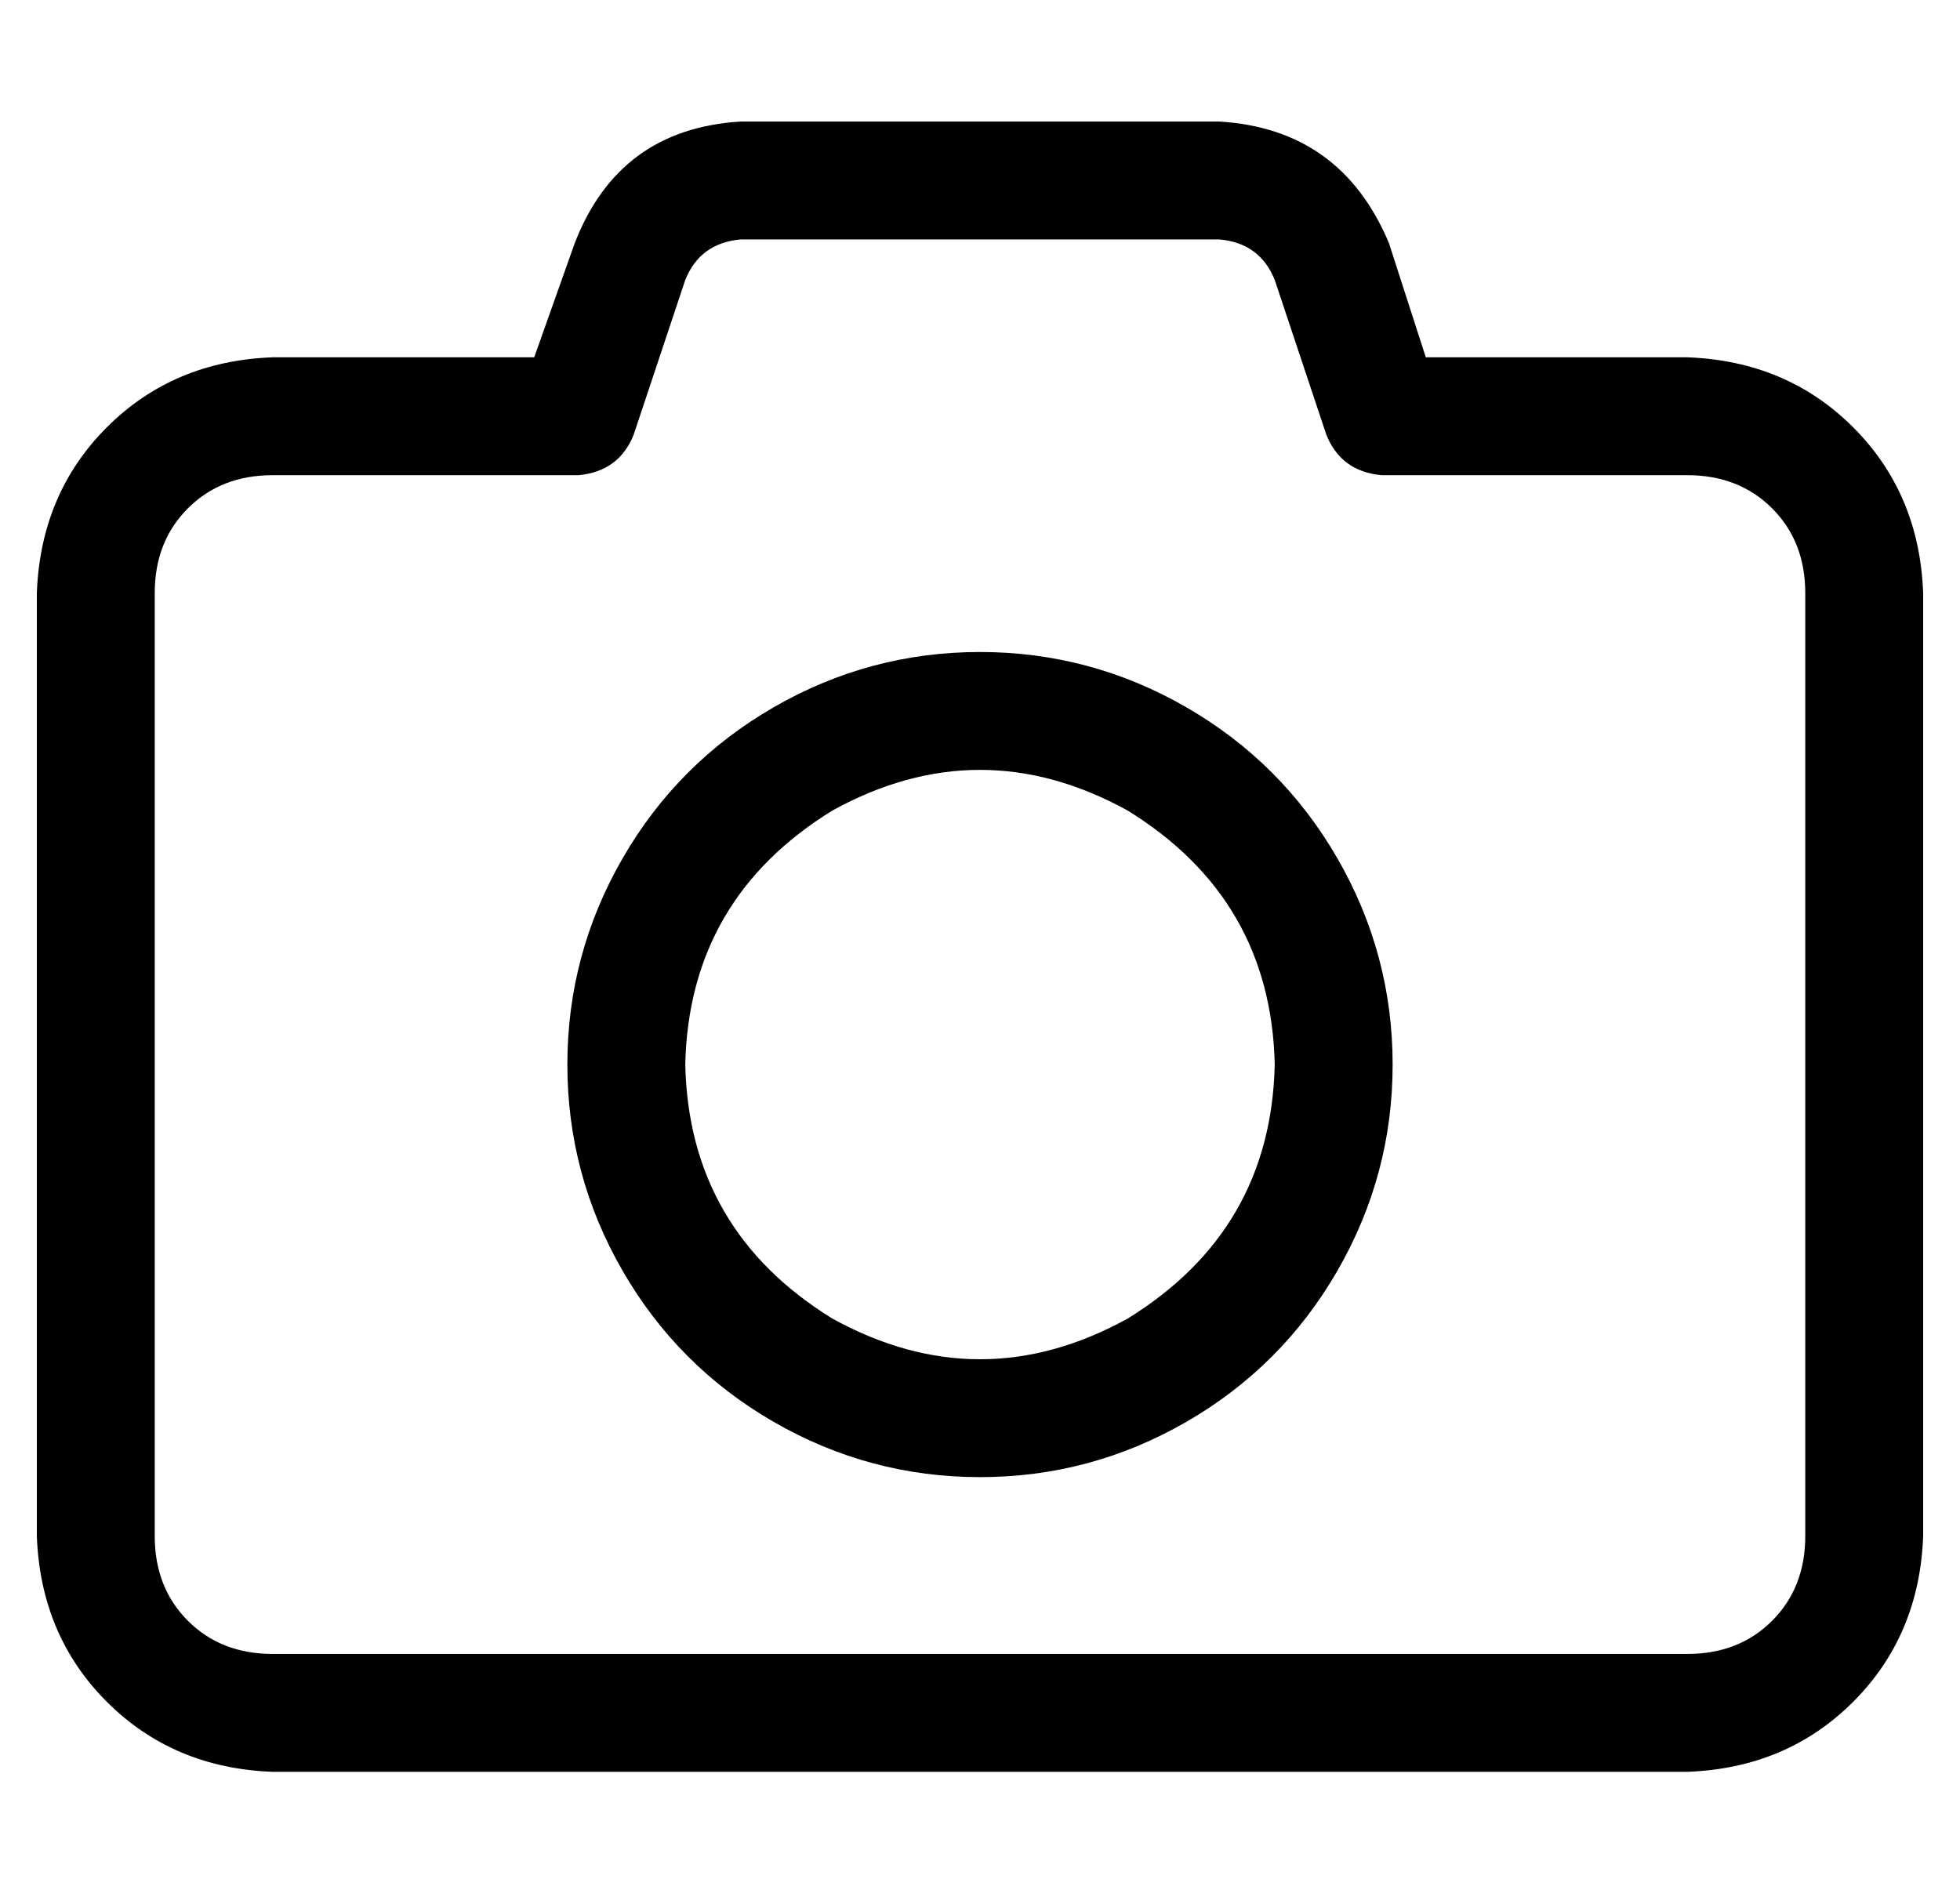 <?xml version="1.0" standalone="no"?>
<!DOCTYPE svg PUBLIC "-//W3C//DTD SVG 1.1//EN" "http://www.w3.org/Graphics/SVG/1.1/DTD/svg11.dtd" >
<svg xmlns="http://www.w3.org/2000/svg" xmlns:xlink="http://www.w3.org/1999/xlink" version="1.1" viewBox="-10 -40 532 512">
   <path fill="currentColor"
d="M191 -7q-33 2 -45 33l-11 31v0h-71v0q-27 1 -45 19t-19 45v256v0q1 27 19 45t45 19h384v0q27 -1 45 -19t19 -45v-256v0q-1 -27 -19 -45t-45 -19h-71v0l-10 -31v0q-13 -31 -46 -33h-130v0zM176 36q4 -10 15 -11h130v0q11 1 15 11l14 42v0q4 10 15 11h83v0q14 0 23 9t9 23
v256v0q0 14 -9 23t-23 9h-384v0q-14 0 -23 -9t-9 -23v-256v0q0 -14 9 -23t23 -9h83v0q11 -1 15 -11l14 -42v0zM256 361q30 0 56 -15v0v0q26 -15 41 -41t15 -56t-15 -56t-41 -41t-56 -15t-56 15t-41 41t-15 56t15 56t41 41t56 15v0zM176 249q1 -45 40 -69q40 -22 80 0
q39 24 40 69q-1 45 -40 69q-40 22 -80 0q-39 -24 -40 -69v0z" />
</svg>
